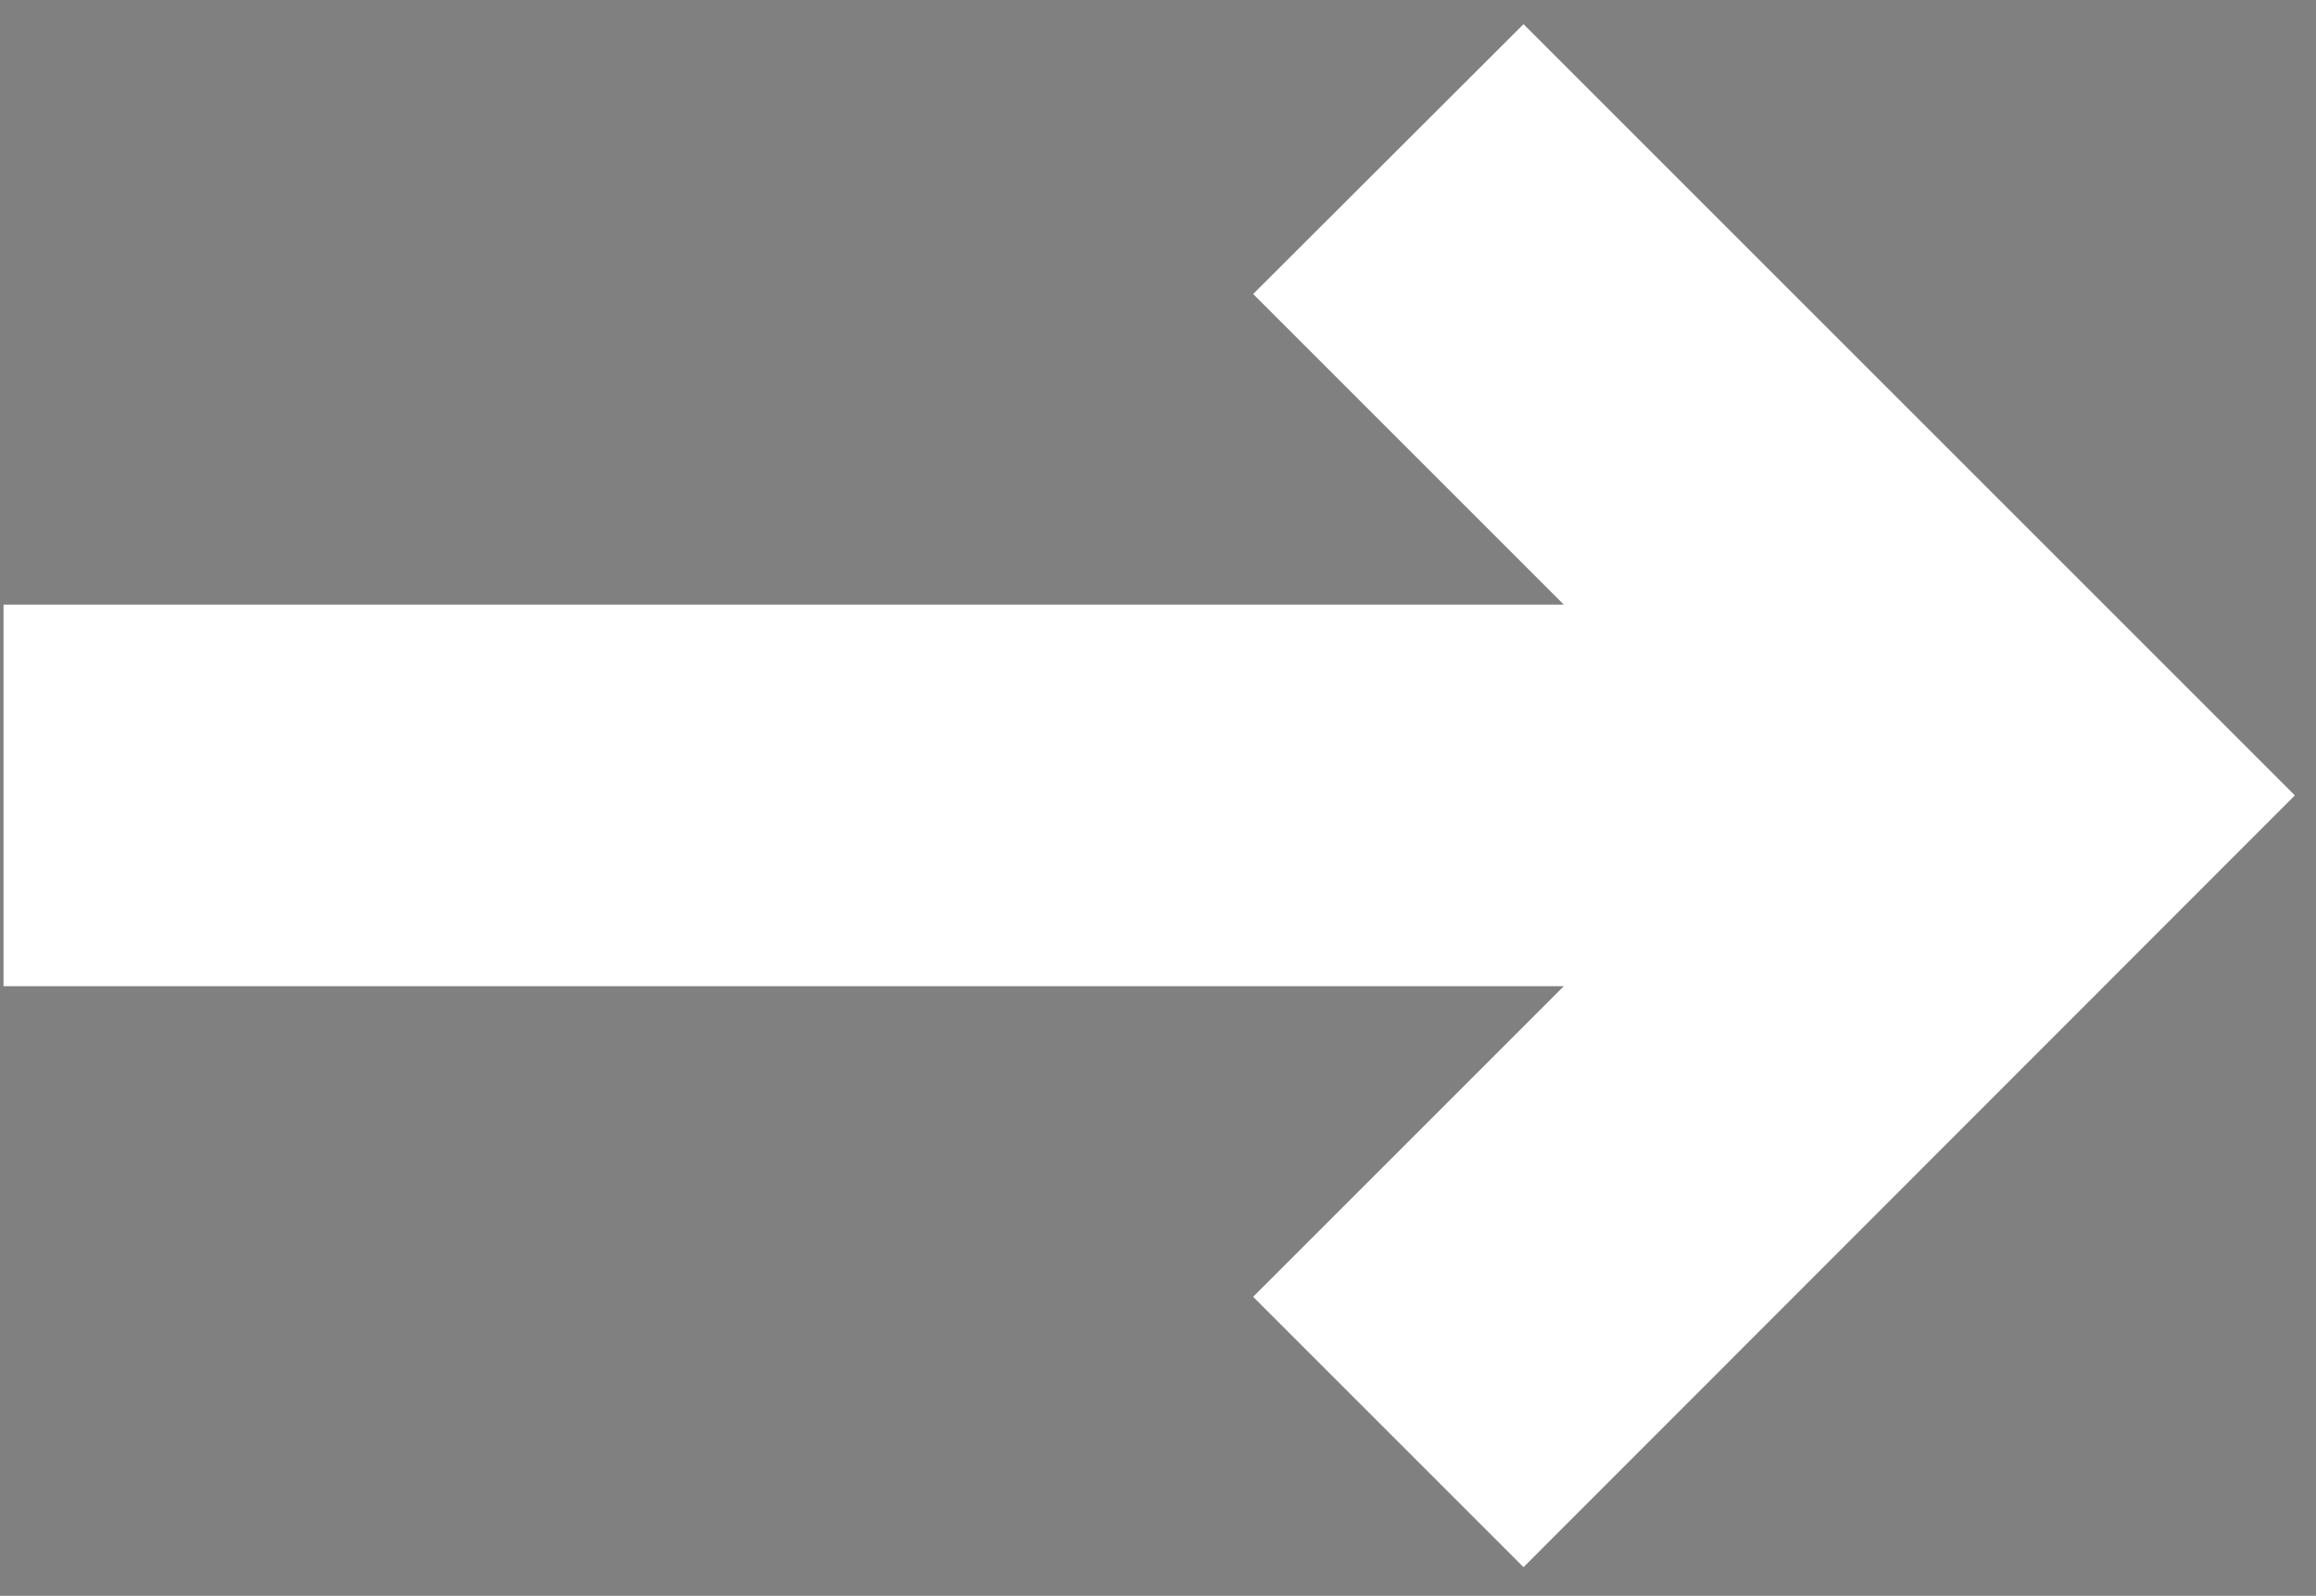 <?xml version="1.0" encoding="utf-8"?>
<!-- Generator: Adobe Illustrator 21.0.2, SVG Export Plug-In . SVG Version: 6.00 Build 0)  -->
<svg version="1.1" id="Layer_1" xmlns="http://www.w3.org/2000/svg" xmlns:xlink="http://www.w3.org/1999/xlink" x="0px" y="0px"
	 viewBox="0 0 460 317" style="enable-background:new 0 0 460 317;" xml:space="preserve">
<rect x="0" y="0" width="460" height="317" fill="#808080" stroke="none"/>
<style type="text/css">
	.st0{fill:#FFFFFF;}
</style>
<g>
	<polygon class="st0" points="248.9,257.6 302.6,311.3 455.8,158 302.6,4.8 248.9,58.4 310.6,120.1 0.7,120.1 0.7,195.9 
		310.6,195.9 	"/>
</g>
<path d="M656.6-75.3c-62.4-62.3-145.2-96.6-233.4-96.6c-80.6,0-156.7,28.7-216.8,81.2l28.4,28.4c52.5-45,118.6-69.6,188.5-69.6
	c77.5,0,150.3,30.2,205.1,84.9s84.9,127.6,84.9,205.1s-30.2,150.3-84.9,205.1s-127.6,84.9-205.1,84.9c-69.7,0-135.6-24.4-188-69.2
	l-28.4,28.4c60,52.3,136,80.8,216.4,80.8c88.1,0,171-34.3,233.3-96.7s96.7-145.2,96.7-233.3S718.9-12.9,656.6-75.3z"/>
</svg>
